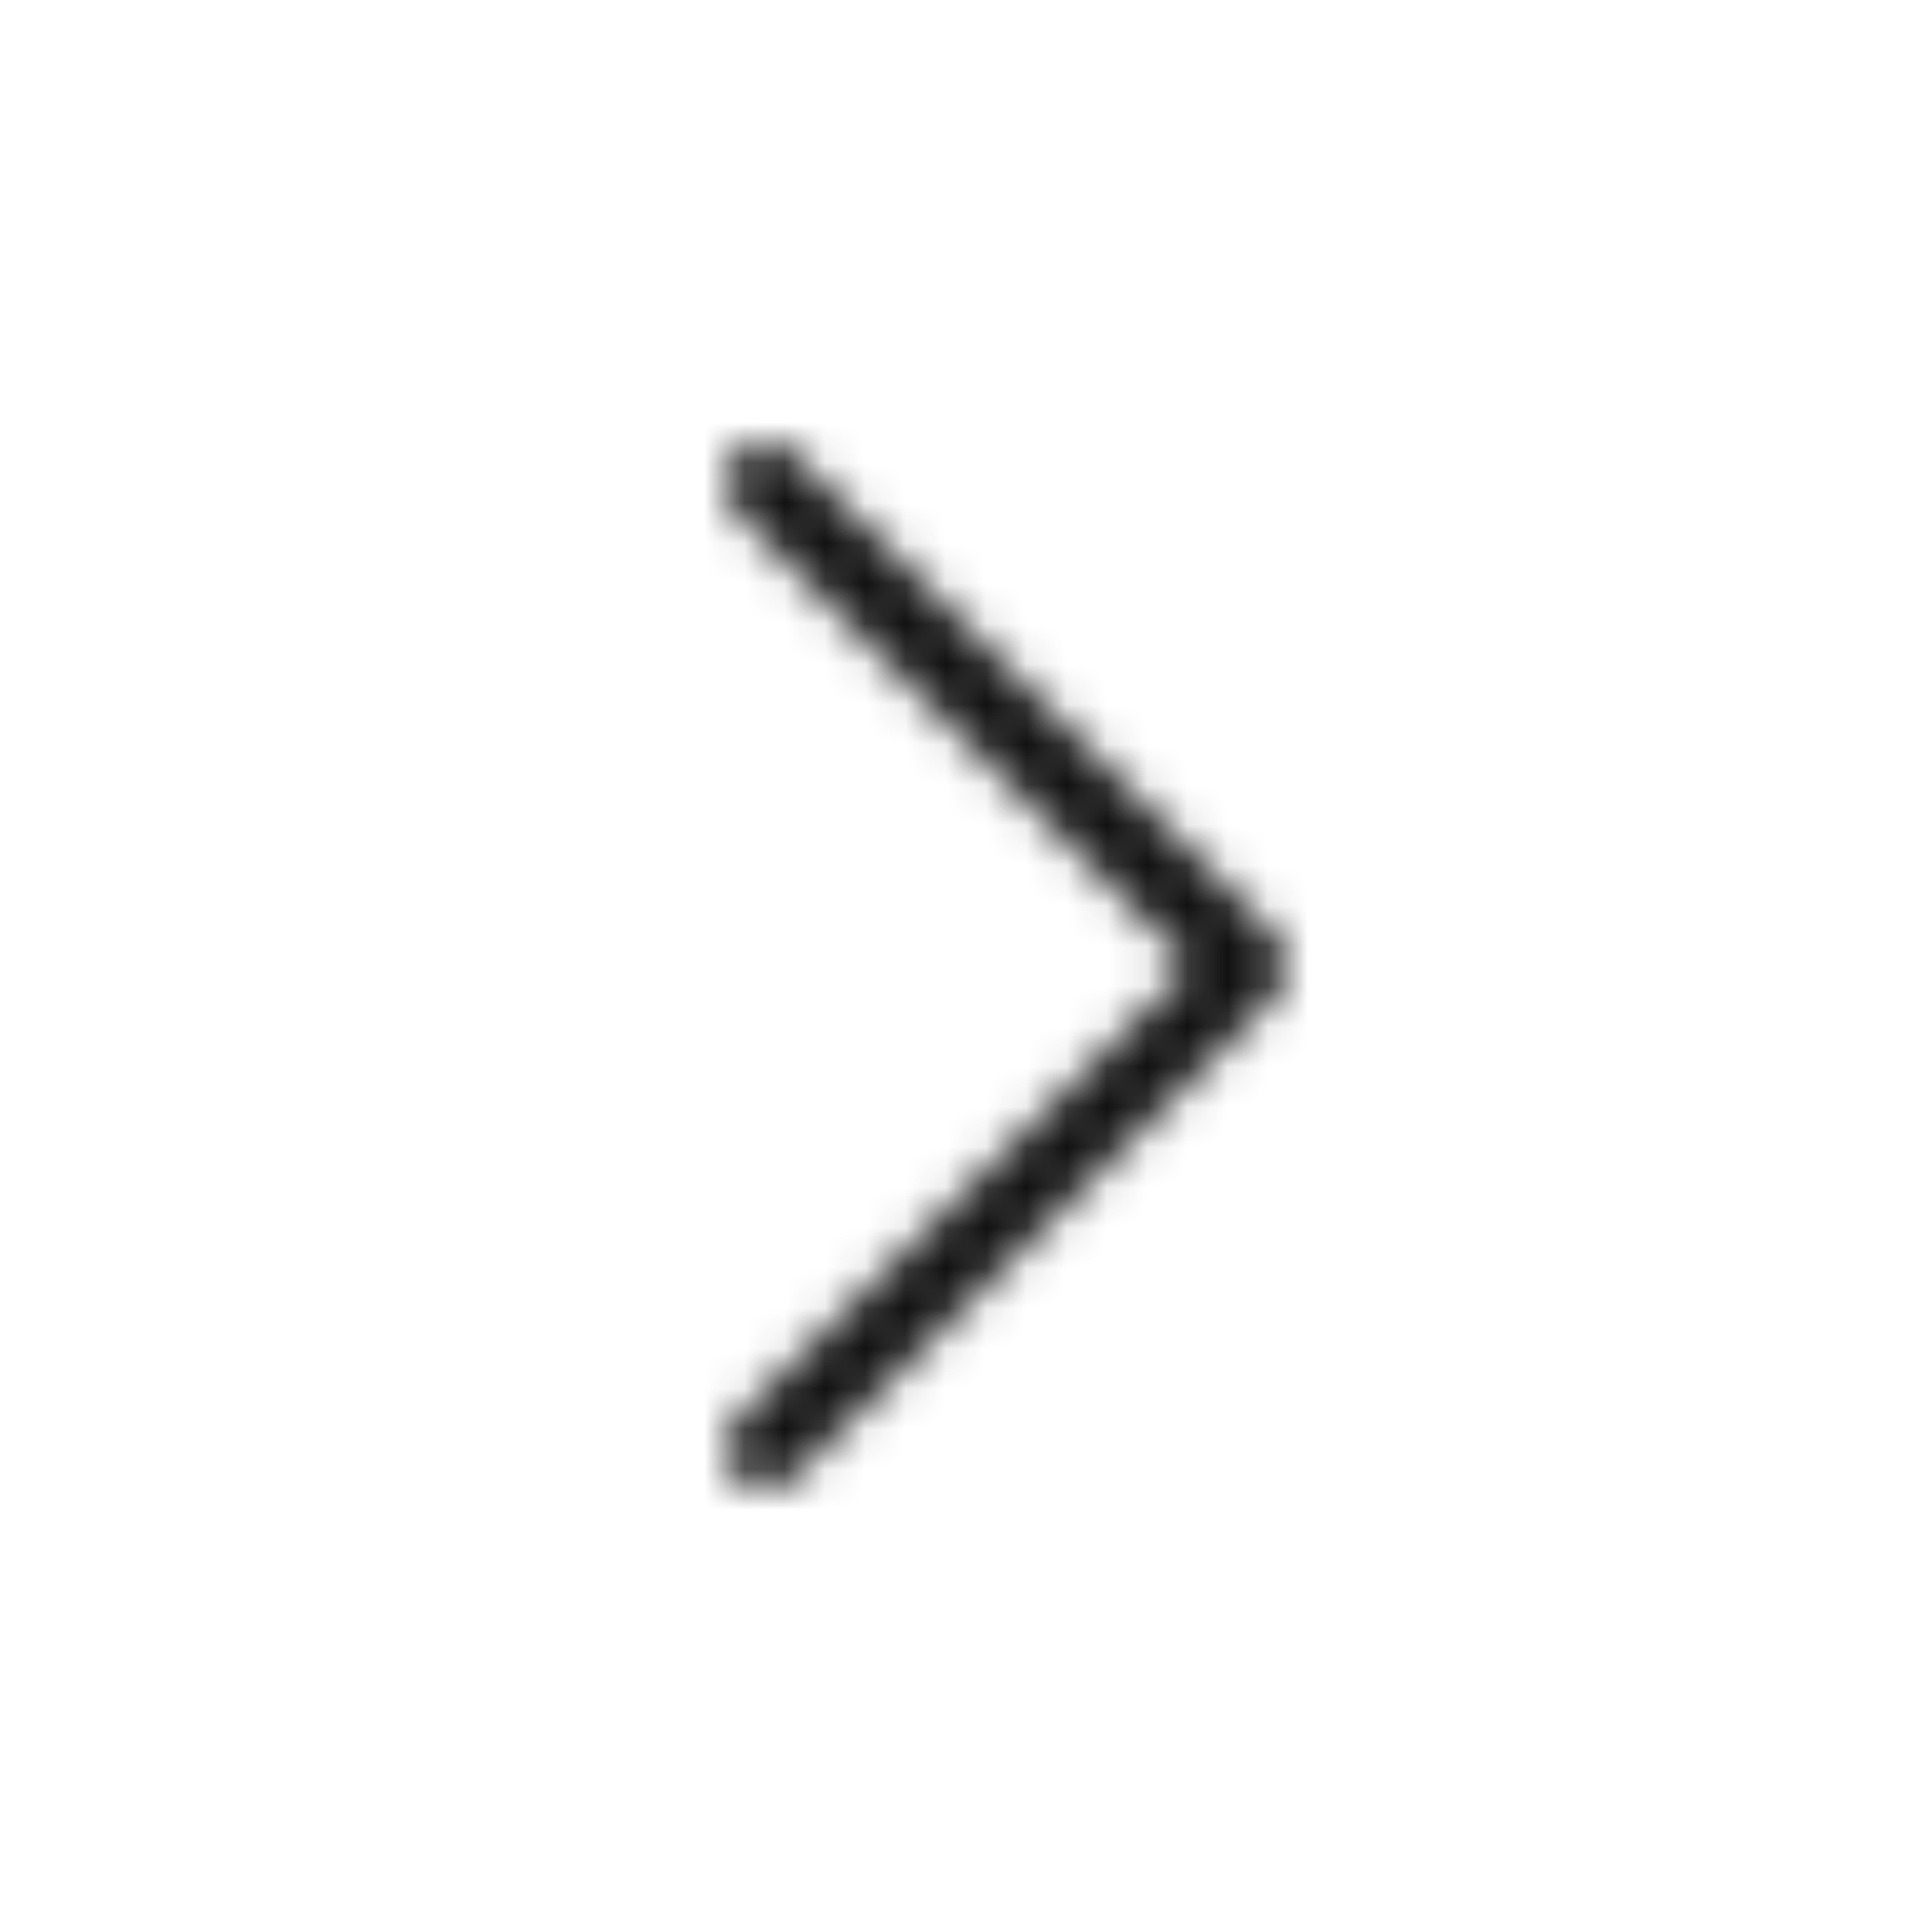 <?xml version="1.0" encoding="UTF-8"?>
<svg width="48px" height="48px" viewBox="0 0 48 48" version="1.1" xmlns="http://www.w3.org/2000/svg" xmlns:xlink="http://www.w3.org/1999/xlink">
    <!-- Generator: Sketch 46.2 (44496) - http://www.bohemiancoding.com/sketch -->
    <title>icon/Nav/chevron-right</title>
    <desc>Created with Sketch.</desc>
    <defs>
        <path d="M0.293,0.293 C0.105,0.481 0.007,0.725 0,0.971 L0,1.028 C0.007,1.275 0.105,1.519 0.293,1.707 L11.586,13 L0.293,24.293 C0.105,24.481 0.007,24.725 0,24.972 L0,25.029 C0.007,25.275 0.105,25.519 0.293,25.707 C0.481,25.895 0.725,25.993 0.971,26 L1.028,26 C1.275,25.993 1.519,25.895 1.707,25.707 L13.707,13.707 C13.895,13.519 13.993,13.275 14,13.028 L14,12.972 C13.993,12.725 13.895,12.481 13.707,12.293 L1.707,0.293 C1.512,0.098 1.256,0 0.999,0 C0.744,0 0.488,0.098 0.293,0.293 Z" id="path-1"></path>
    </defs>
    <g id="Symbols" stroke="none" stroke-width="1" fill="none" fill-rule="evenodd">
        <g id="icon/Nav/chevron-right">
            <g id="Icon" transform="translate(18, 11)">
                <mask id="mask-2" fill="white">
                    <use xlink:href="#path-1"></use>
                </mask>
                <g id="Clip-2"></g>
                <g id="Color/Grayscale/Night-Sky" mask="url(#mask-2)" fill="#111111">
                    <g transform="translate(-18, -11)" id="Swatch">
                        <rect x="0" y="0" width="48" height="48"></rect>
                    </g>
                </g>
            </g>
        </g>
    </g>
</svg>